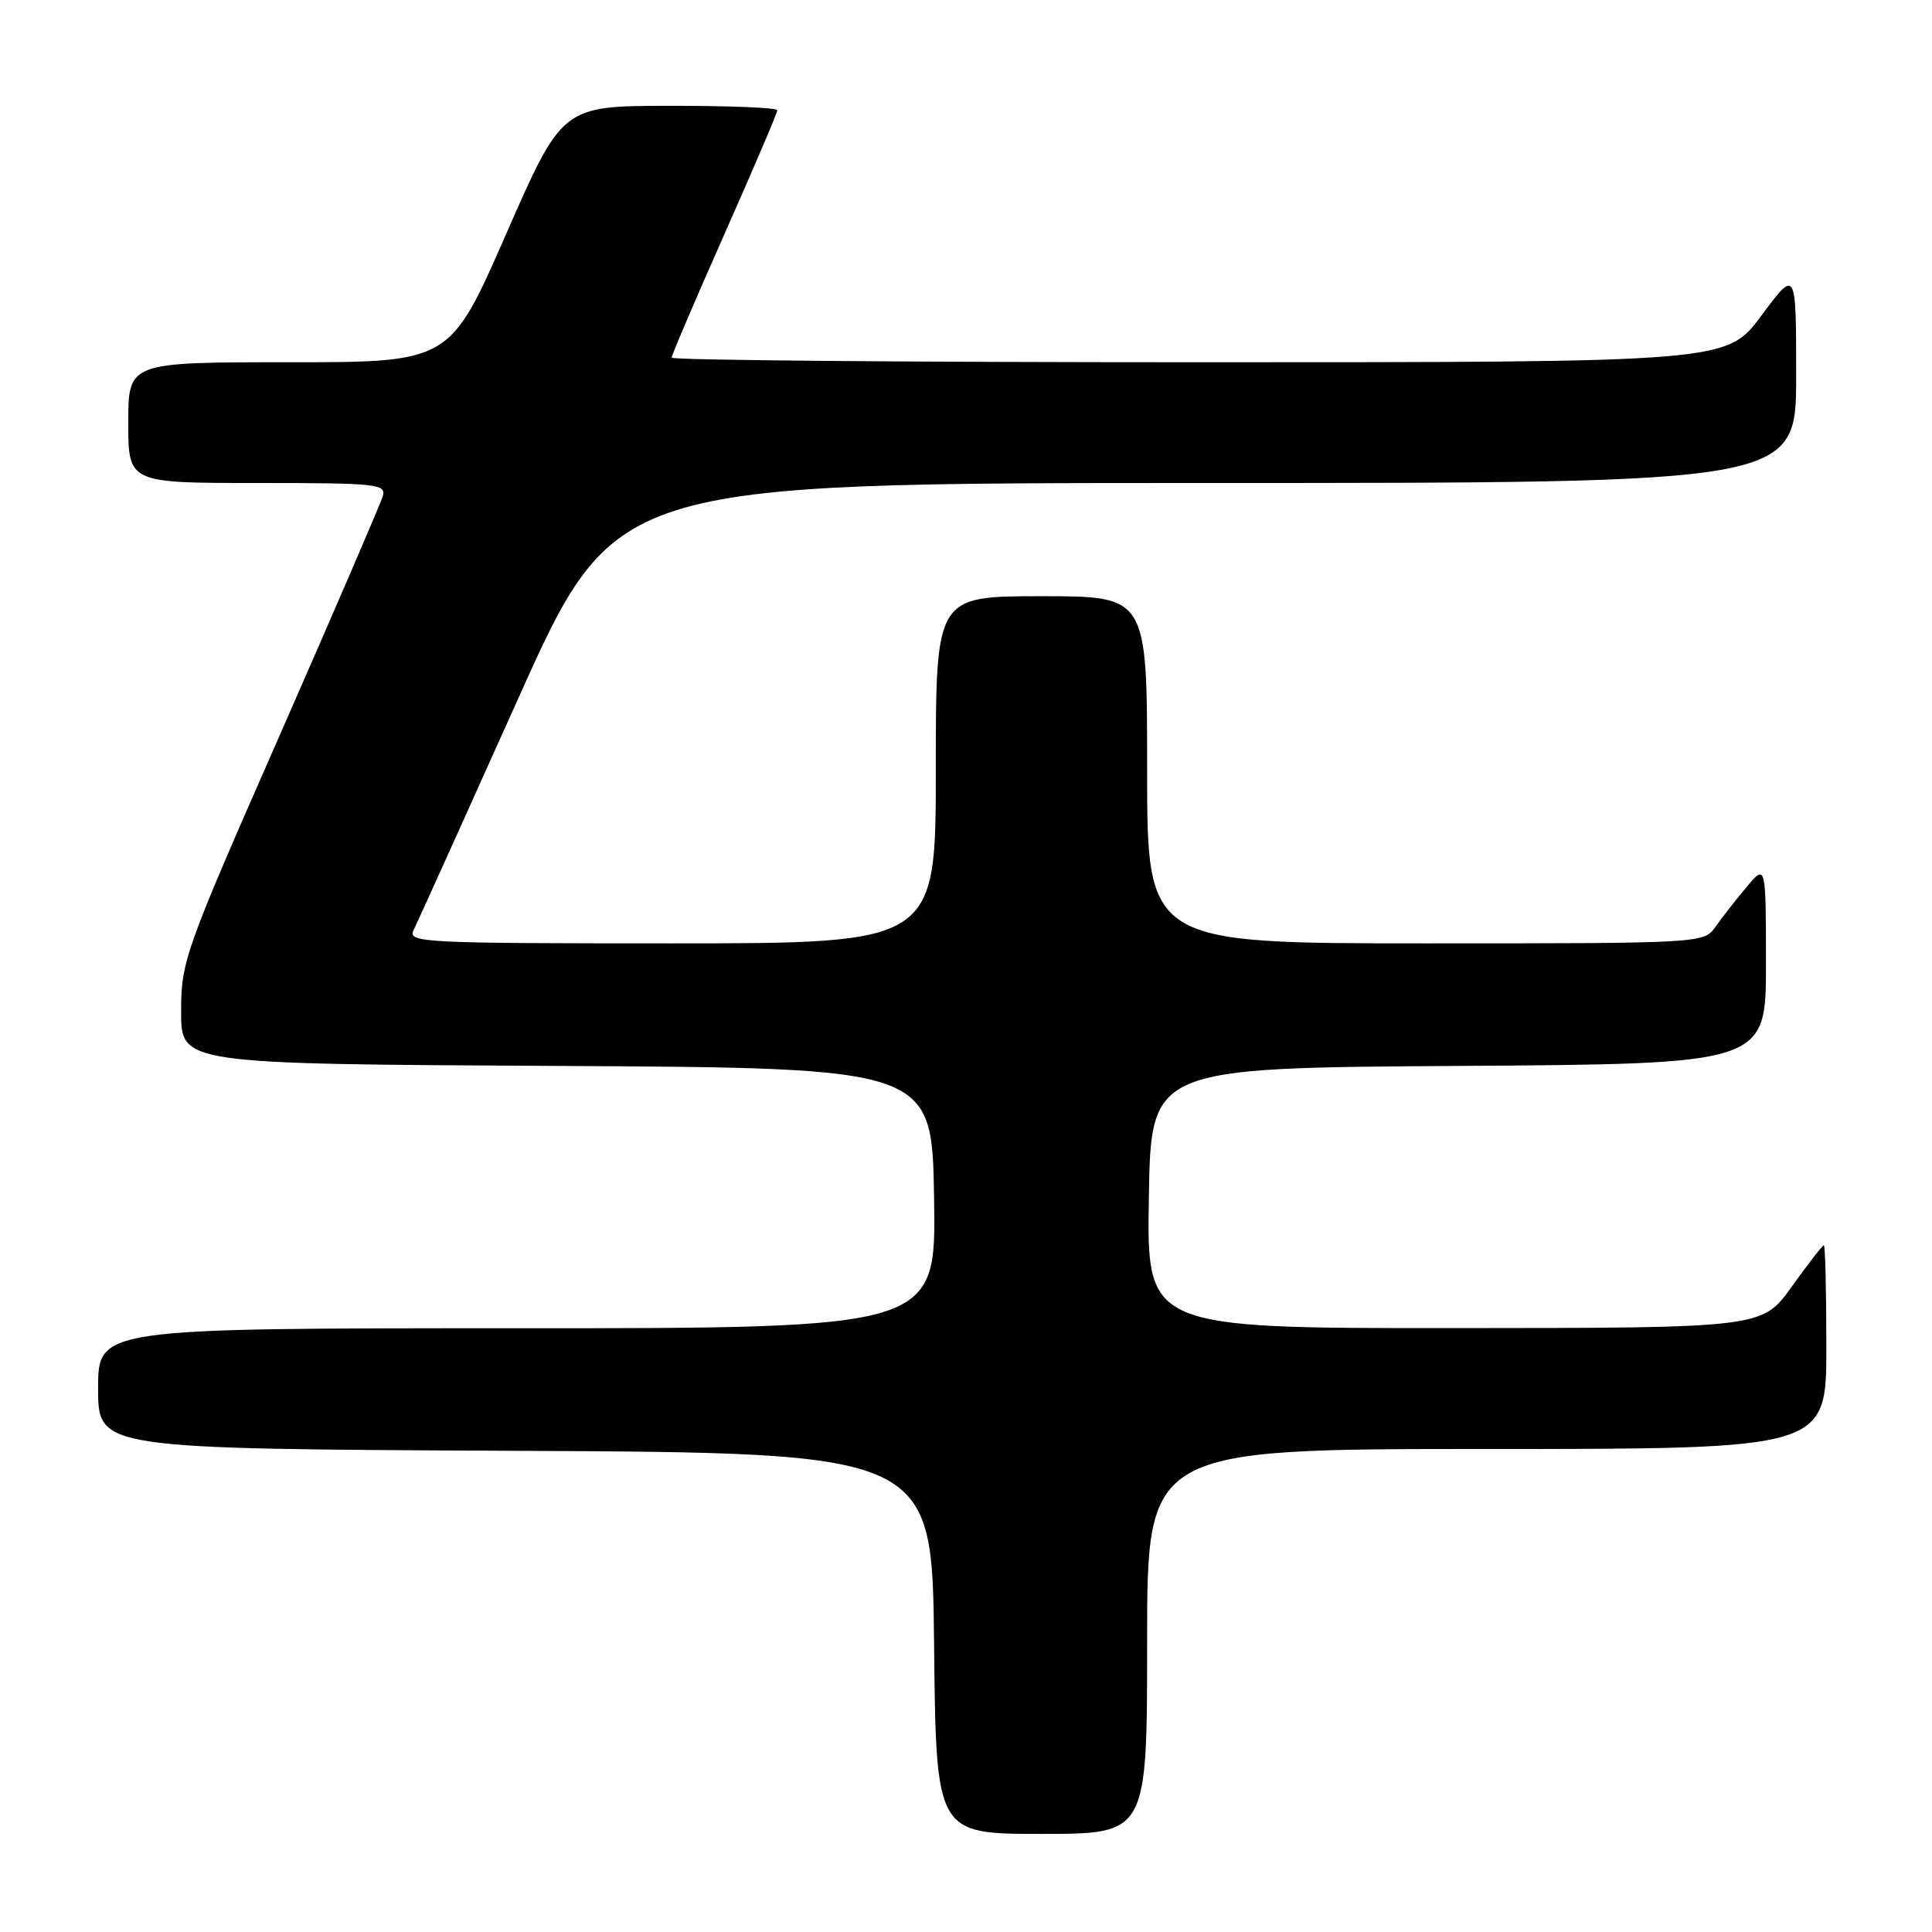 <?xml version="1.0" encoding="UTF-8" standalone="no"?>
<!DOCTYPE svg PUBLIC "-//W3C//DTD SVG 1.1//EN" "http://www.w3.org/Graphics/SVG/1.1/DTD/svg11.dtd" >
<svg xmlns="http://www.w3.org/2000/svg" xmlns:xlink="http://www.w3.org/1999/xlink" version="1.1" viewBox="0 0 256 256">
 <g >
 <path fill="currentColor"
d=" M 152.00 217.50 C 152.00 192.00 152.00 192.00 197.00 192.00 C 242.00 192.00 242.00 192.00 242.00 178.50 C 242.00 171.07 241.85 165.00 241.67 165.00 C 241.50 165.00 239.58 167.47 237.42 170.48 C 233.50 175.96 233.50 175.96 192.73 175.98 C 151.95 176.00 151.95 176.00 152.23 158.75 C 152.50 141.50 152.50 141.50 193.25 141.24 C 234.00 140.98 234.00 140.98 234.00 127.74 C 233.99 114.50 233.99 114.50 231.46 117.50 C 230.07 119.15 228.23 121.51 227.35 122.75 C 225.77 125.00 225.77 125.00 188.88 125.00 C 152.00 125.00 152.00 125.00 152.00 102.00 C 152.00 79.00 152.00 79.00 138.00 79.00 C 124.00 79.00 124.00 79.00 124.00 102.00 C 124.00 125.00 124.00 125.00 88.96 125.00 C 55.93 125.00 53.98 124.90 54.80 123.25 C 55.28 122.29 61.48 108.56 68.58 92.75 C 81.48 64.00 81.48 64.00 159.74 64.00 C 238.00 64.00 238.00 64.00 238.00 49.81 C 238.00 35.62 238.00 35.62 233.40 41.81 C 228.80 48.00 228.80 48.00 158.90 48.00 C 120.46 48.00 89.00 47.73 89.00 47.39 C 89.00 47.05 92.15 39.68 96.00 31.00 C 99.85 22.32 103.00 14.95 103.00 14.61 C 103.00 14.27 96.59 14.01 88.75 14.02 C 74.50 14.04 74.50 14.04 67.06 31.02 C 59.62 48.00 59.62 48.00 38.31 48.00 C 17.00 48.00 17.00 48.00 17.00 56.00 C 17.00 64.00 17.00 64.00 34.12 64.00 C 49.95 64.00 51.19 64.13 50.72 65.75 C 50.44 66.71 44.31 80.92 37.11 97.32 C 24.43 126.15 24.00 127.36 24.00 134.06 C 24.00 140.98 24.00 140.98 73.75 141.24 C 123.50 141.50 123.50 141.50 123.77 158.75 C 124.05 176.00 124.05 176.00 68.52 176.00 C 13.00 176.00 13.00 176.00 13.00 183.99 C 13.00 191.98 13.00 191.98 68.25 192.24 C 123.50 192.50 123.50 192.50 123.77 217.75 C 124.03 243.00 124.03 243.00 138.02 243.00 C 152.00 243.00 152.00 243.00 152.00 217.50 Z "/>
</g>
</svg>